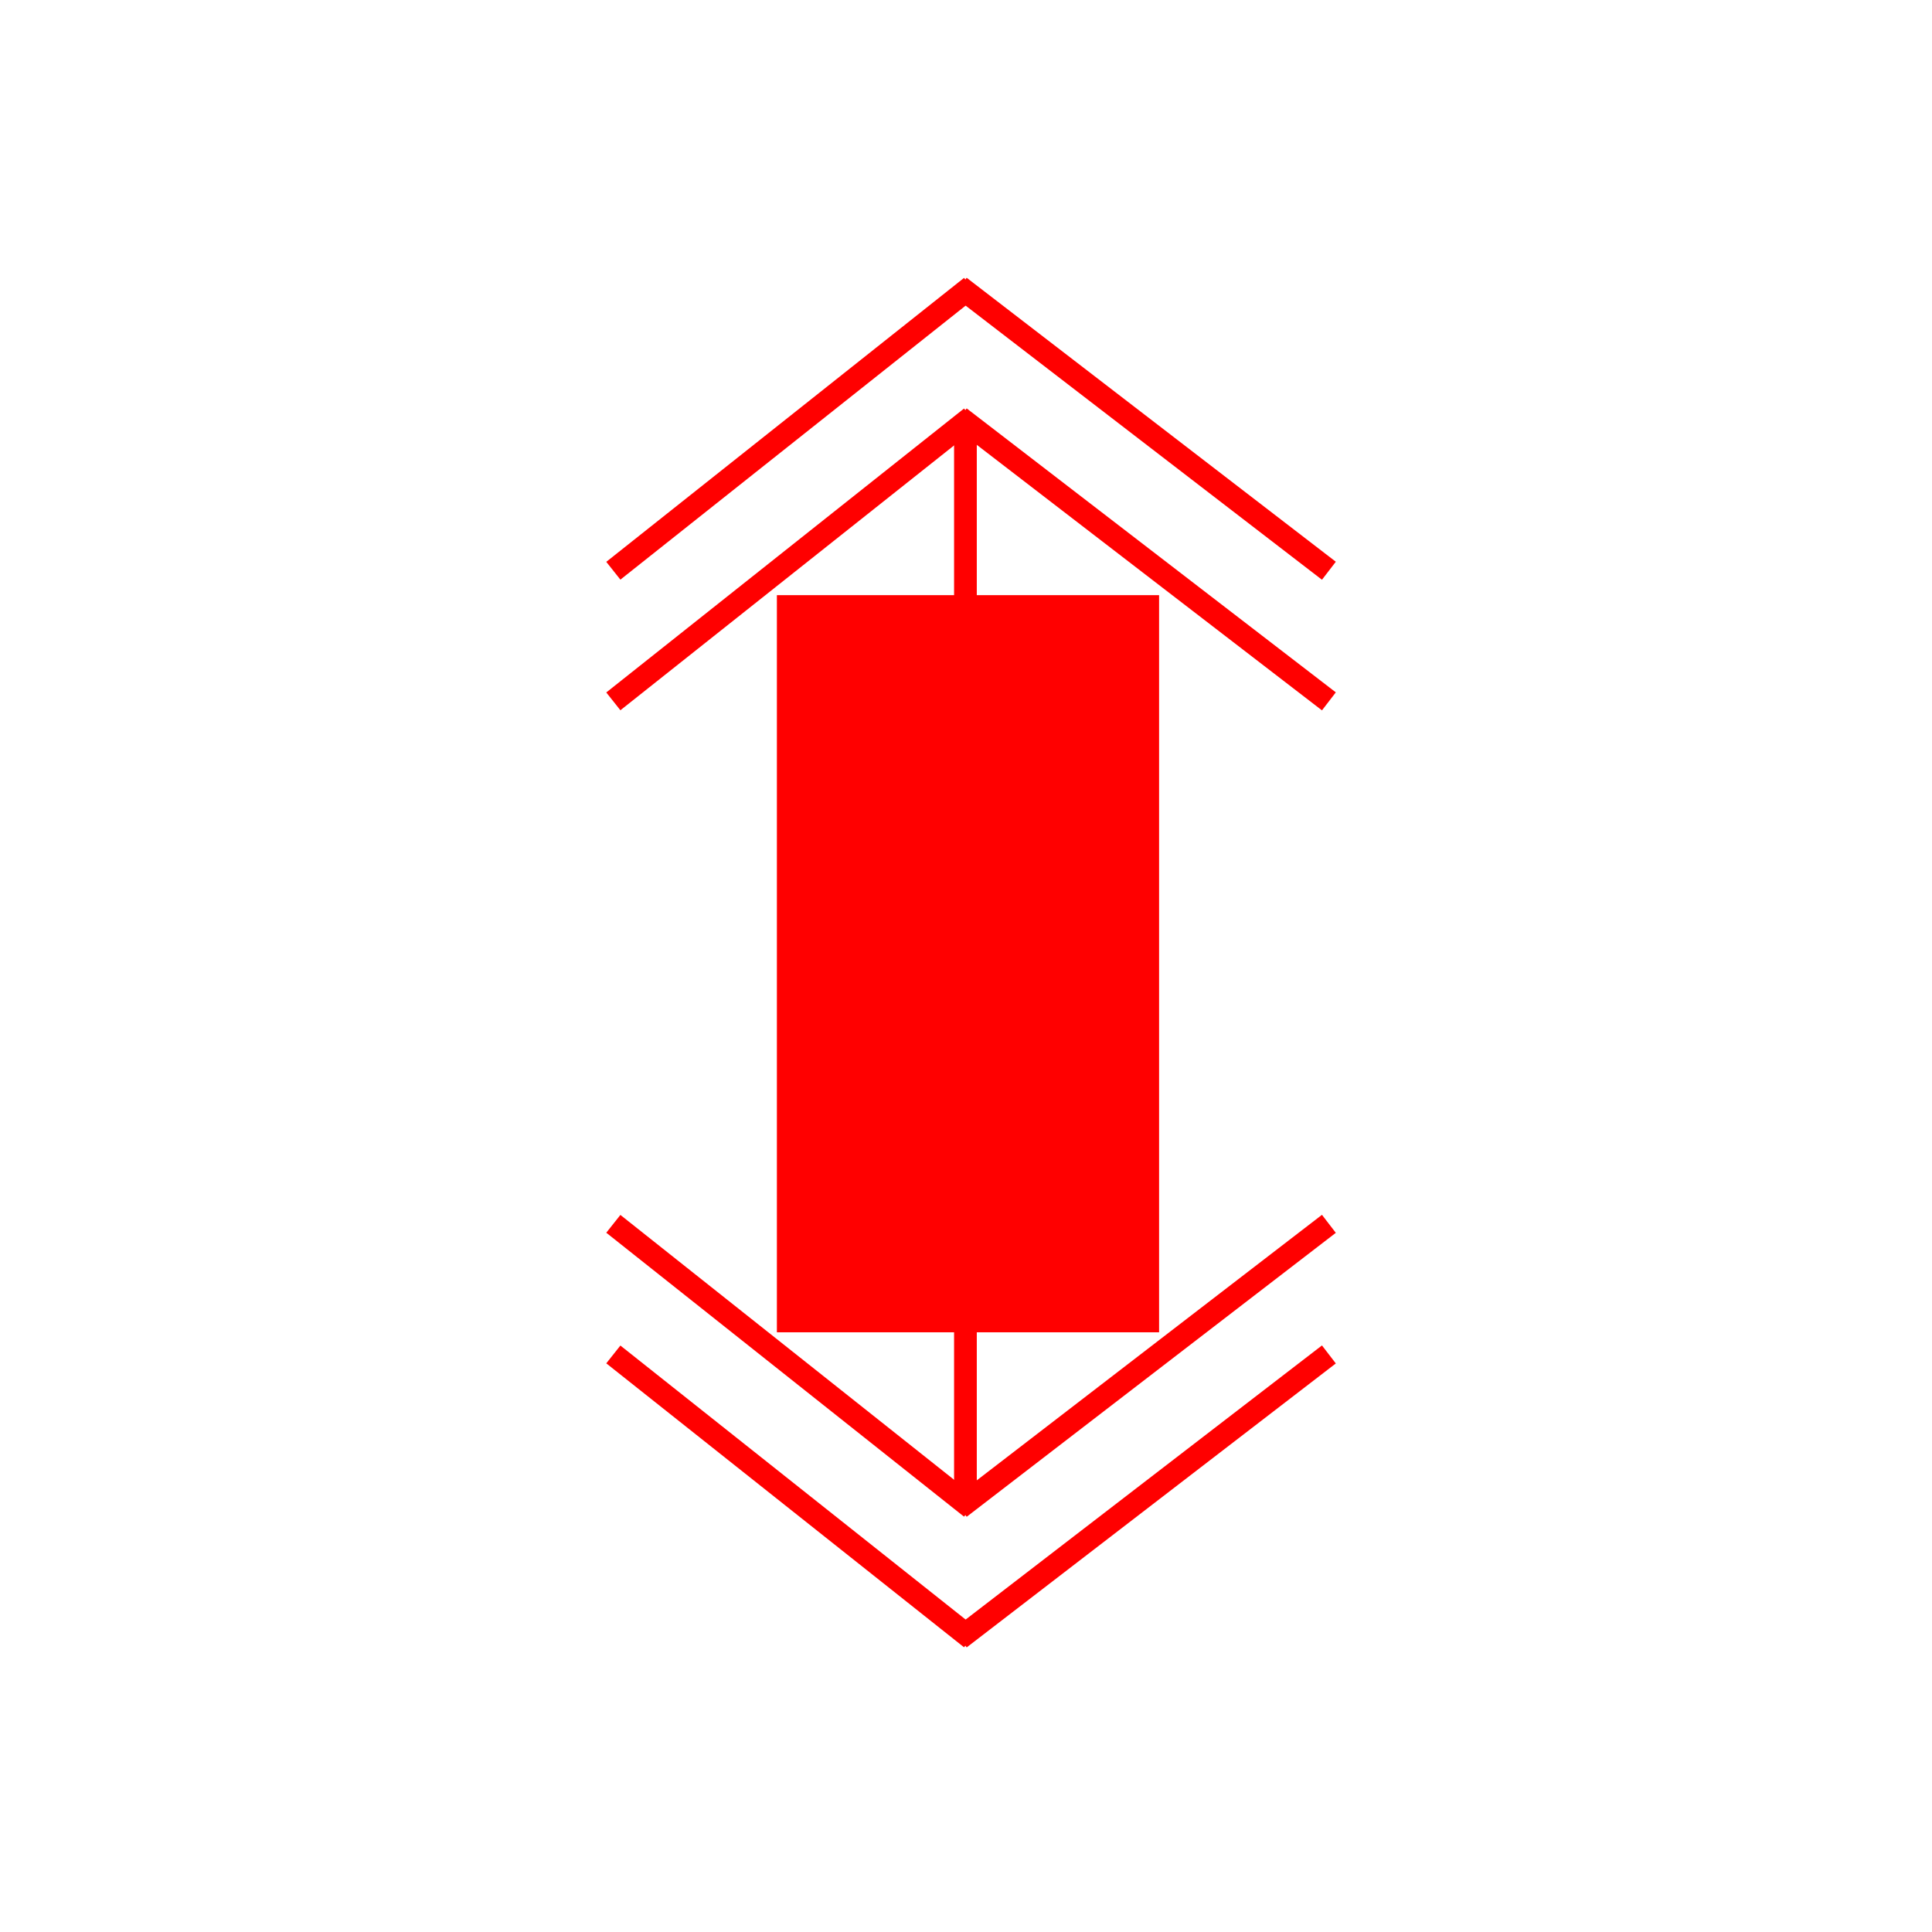 <?xml version="1.0" encoding="utf-8"?>
<!-- Generator: Adobe Illustrator 19.0.0, SVG Export Plug-In . SVG Version: 6.00 Build 0)  -->
<svg version="1.1" id="图层_1" xmlns="http://www.w3.org/2000/svg" xmlns:xlink="http://www.w3.org/1999/xlink" x="0px" y="0px"
	 viewBox="0 0 340.2 340.2" style="enable-background:new 0 0 340.2 340.2;" xml:space="preserve">
<style type="text/css">
	.st0{fill:#FF0000;stroke:#FF0000;stroke-miterlimit:10;}
	.st1{fill:none;stroke:#FF0000;stroke-width:4;stroke-miterlimit:10;}
</style>
<g id="图层_1_1_">
	<rect id="XMLID_1_" x="137.3" y="105.3" class="st0" width="66.3" height="128.8"/>
</g>
<line id="XMLID_17_" class="st1" x1="108" y1="123.5" x2="171" y2="73.5"/>
<line id="XMLID_18_" class="st1" x1="169" y1="73.5" x2="234" y2="123.5"/>
<line id="XMLID_19_" class="st1" x1="170" y1="73.5" x2="170" y2="108.8"/>
<line id="XMLID_20_" class="st1" x1="169" y1="50.5" x2="234" y2="100.5"/>
<line id="XMLID_21_" class="st1" x1="108" y1="100.5" x2="171" y2="50.5"/>
<line id="XMLID_26_" class="st1" x1="108" y1="215.5" x2="171" y2="265.5"/>
<line id="XMLID_25_" class="st1" x1="169" y1="265.5" x2="234" y2="215.5"/>
<line id="XMLID_24_" class="st1" x1="170" y1="265.5" x2="170" y2="229.5"/>
<line id="XMLID_23_" class="st1" x1="169" y1="288.5" x2="234" y2="238.5"/>
<line id="XMLID_22_" class="st1" x1="108" y1="238.5" x2="171" y2="288.5"/>
</svg>
